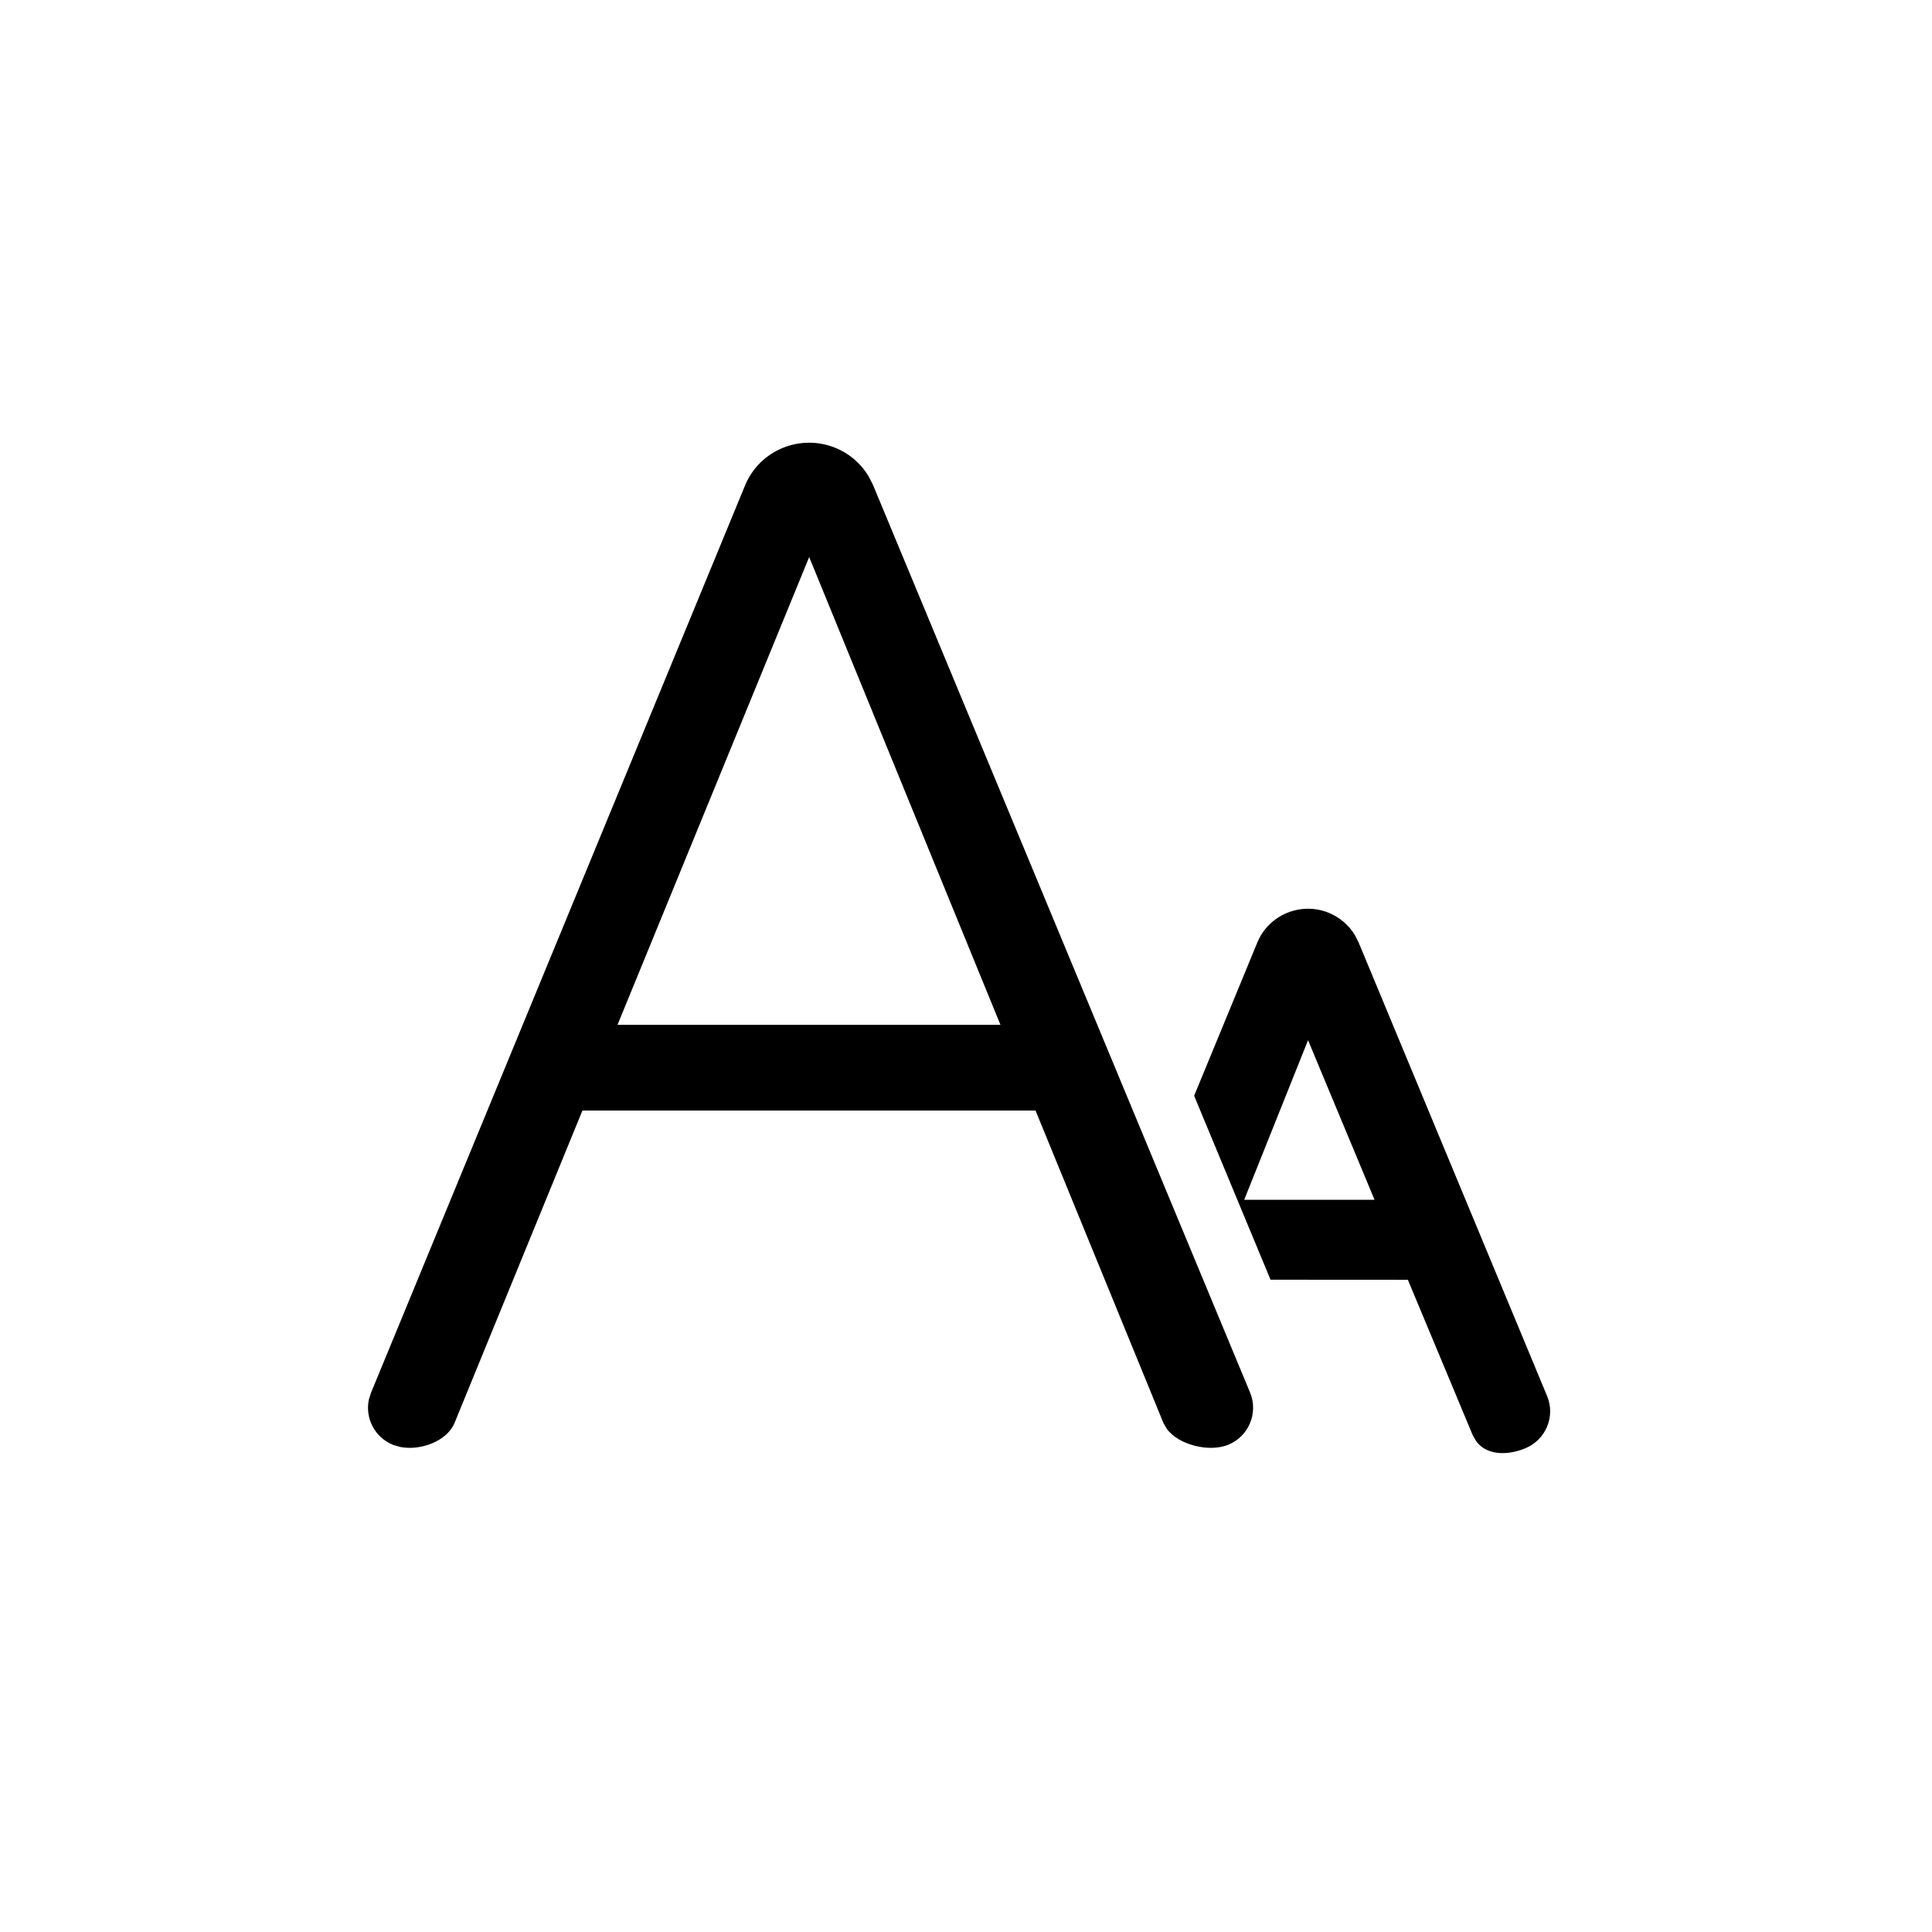 <?xml version="1.0" encoding="UTF-8"?>
<svg width="24px" height="24px" viewBox="0 0 24 24" version="1.1" xmlns="http://www.w3.org/2000/svg" xmlns:xlink="http://www.w3.org/1999/xlink">
    <!-- Generator: Sketch 60 (88103) - https://sketch.com -->
    <title>hdpi/字体调节-小</title>
    <desc>Created with Sketch.</desc>
    <g id="引擎组件" stroke="none" stroke-width="1" fill="none" fill-rule="evenodd">
        <g id="字体调节-小">
            <rect id="切图大小" x="0" y="0" width="24" height="24"></rect>
            <g id="Group" transform="translate(3, 3)" fill="#000000">
                <g id="Group-2" transform="translate(1.333, 2.289)">
                    <path d="M12.173,6.05 C12.307,6.105 12.42,6.201 12.495,6.322 L12.544,6.418 L14.886,12.054 C14.991,12.308 14.869,12.598 14.613,12.703 C14.386,12.796 14.129,12.79 14.001,12.609 L13.959,12.533 L13.156,10.609 L11.45,10.608 L10.501,8.323 L11.286,6.419 C11.428,6.075 11.825,5.909 12.173,6.05 Z M6.044,0.274 C6.221,0.346 6.368,0.474 6.462,0.637 L6.513,0.738 L11.196,12.01 C11.301,12.264 11.179,12.555 10.923,12.659 C10.693,12.753 10.312,12.665 10.162,12.461 L10.12,12.389 L8.531,8.507 L2.902,8.507 L1.313,12.388 C1.219,12.614 0.892,12.735 0.64,12.686 L0.55,12.66 C0.322,12.567 0.2,12.328 0.249,12.097 L0.276,12.012 L4.923,0.74 C5.103,0.305 5.604,0.096 6.044,0.274 Z M11.916,7.633 L11.123,9.615 L12.742,9.615 L11.916,7.633 Z M5.719,1.631 L3.338,7.442 L8.095,7.442 L5.719,1.631 Z" id="Combined-Shape"></path>
                </g>
            </g>
        </g>
    </g>
</svg>
